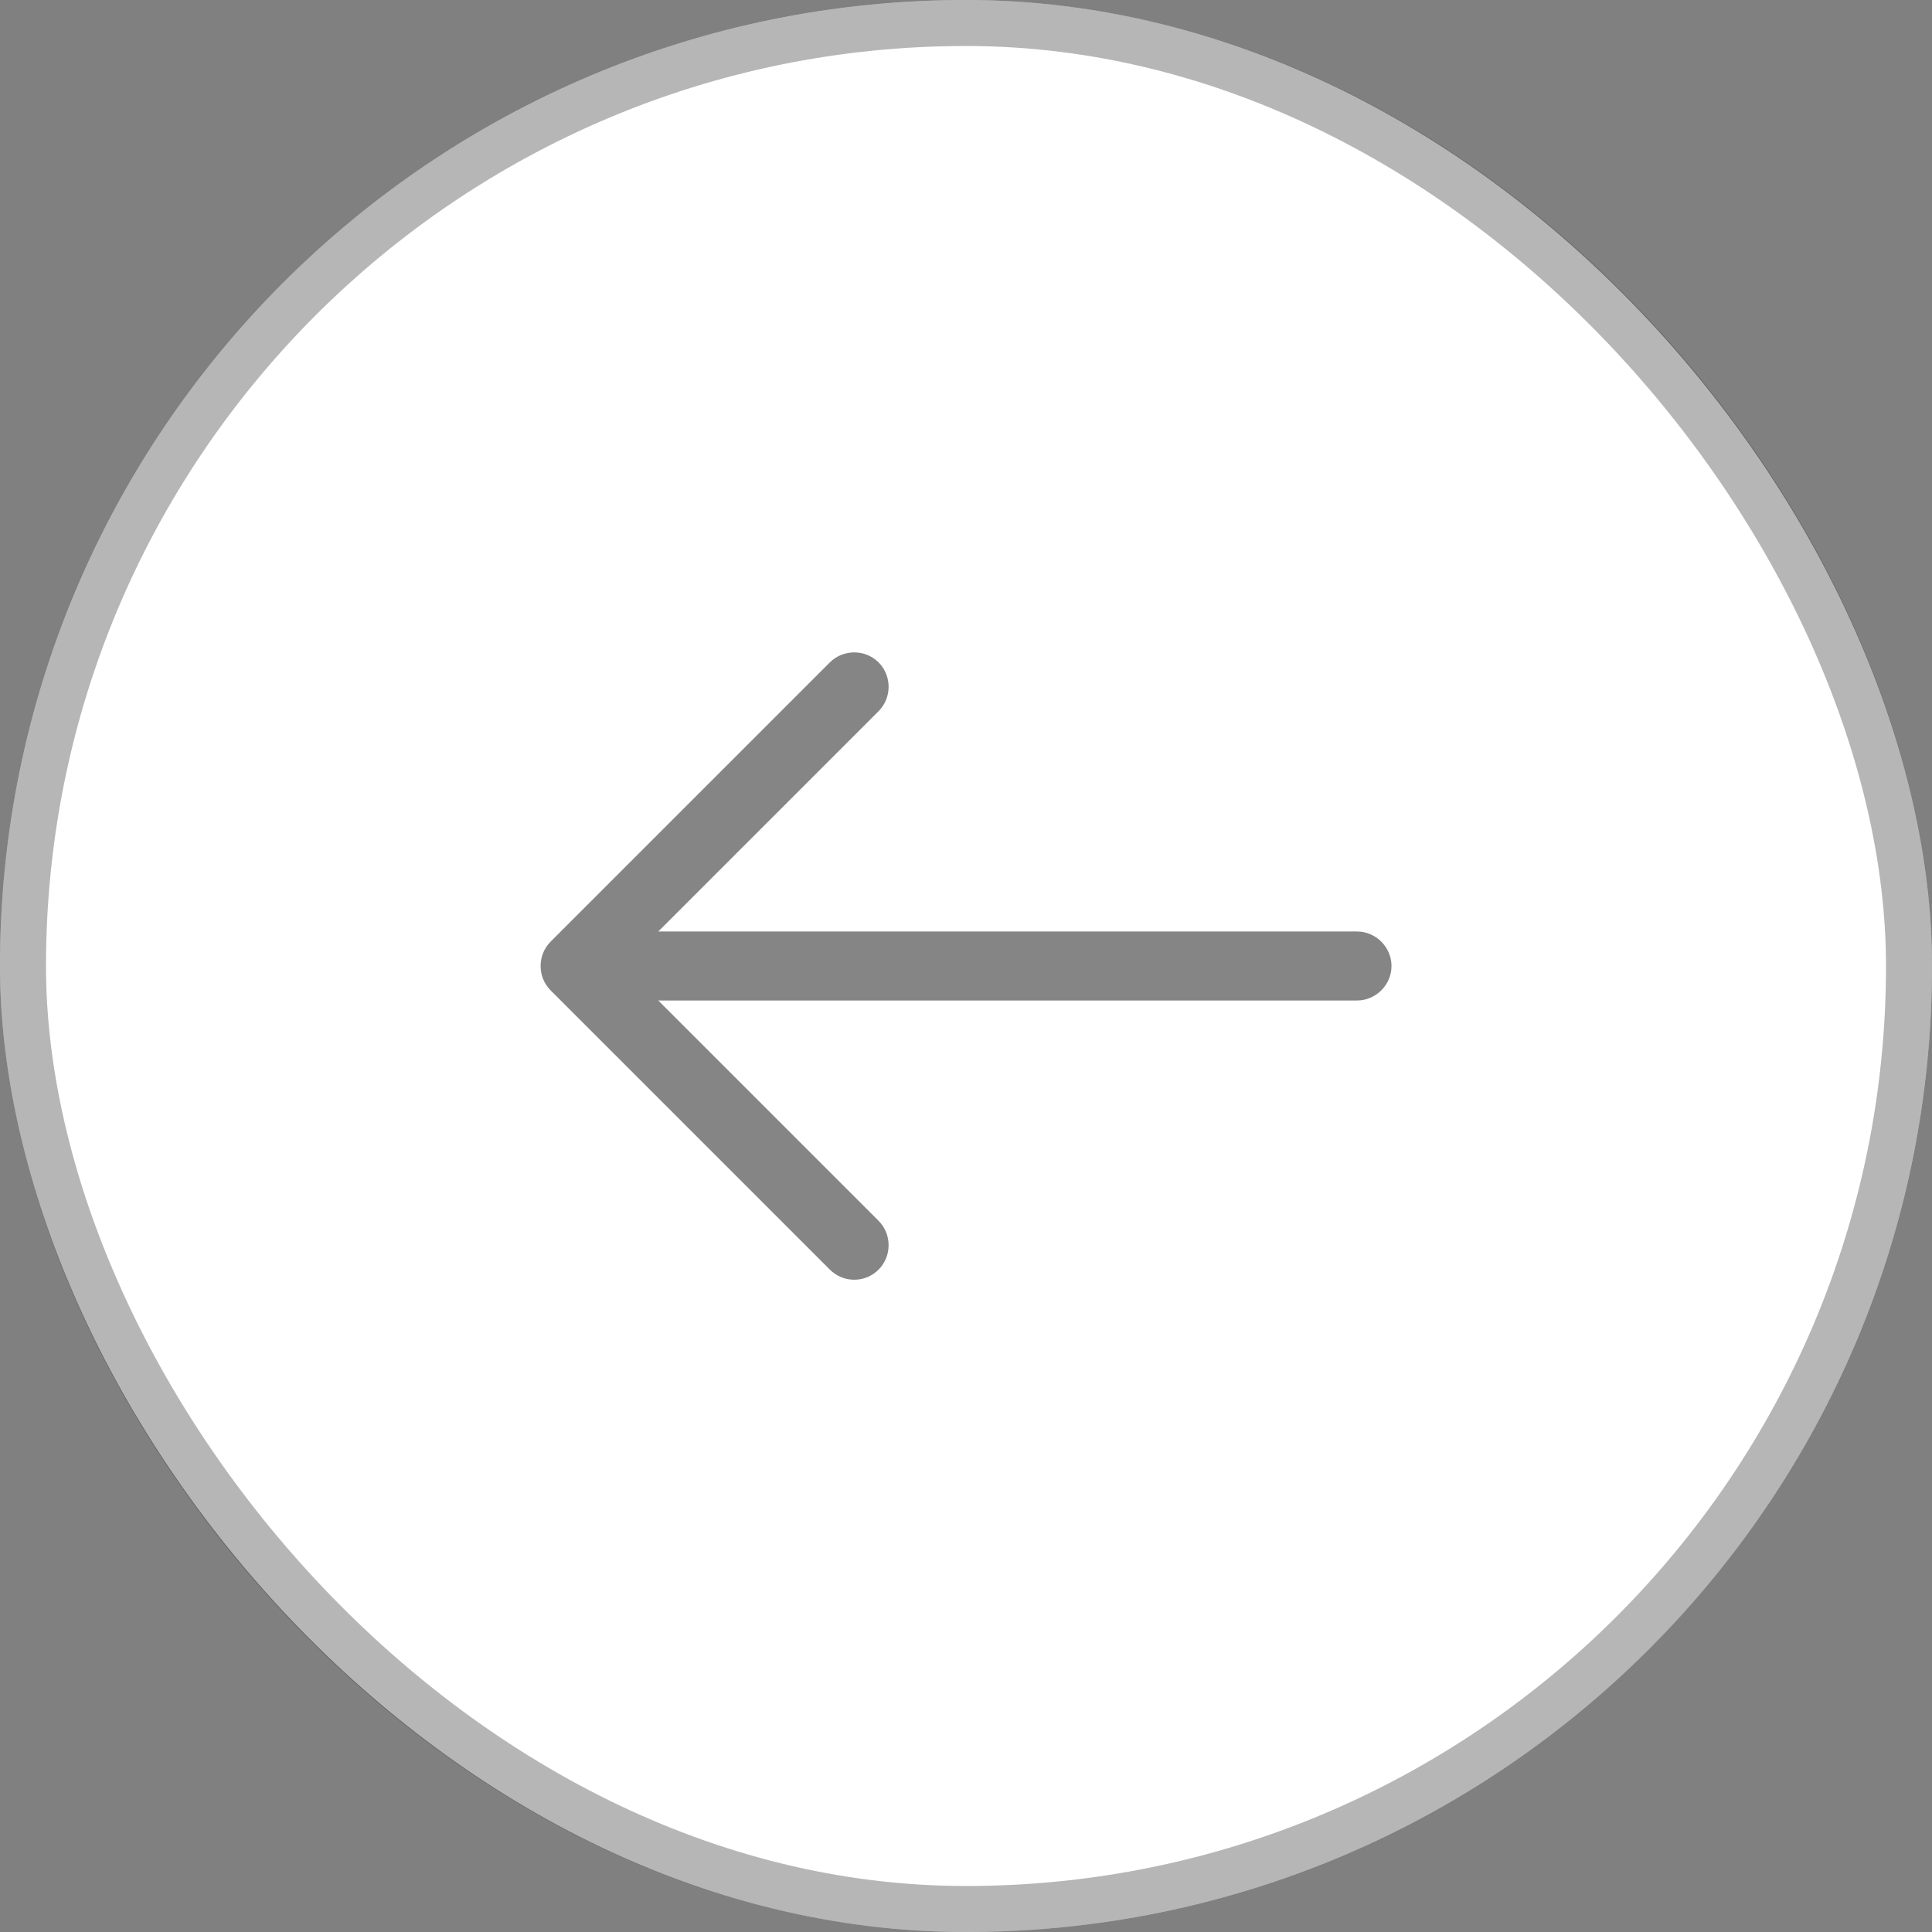 <svg width="42" height="42" viewBox="0 0 42 42" fill="none" xmlns="http://www.w3.org/2000/svg">
<rect x="0" y="0" width="42" height="42" fill="#808080" stroke="none"/>
<rect width="42" height="42" rx="21" fill="white"/>
<rect x="0.5" y="0.5" width="41" height="41" rx="20.5" stroke="#0C0C0C" stroke-opacity="0.3"/>
<g opacity="0.5">
<path d="M18.57 27.82C18.76 27.82 18.95 27.75 19.1 27.6C19.39 27.31 19.39 26.83 19.1 26.54L13.56 21L19.1 15.46C19.39 15.17 19.39 14.69 19.1 14.4C18.81 14.11 18.33 14.11 18.04 14.4L11.97 20.47C11.68 20.76 11.68 21.24 11.97 21.53L18.04 27.6C18.19 27.75 18.38 27.82 18.57 27.82Z" fill="#0C0C0C"/>
<path d="M12.67 21.75H29.5C29.91 21.75 30.25 21.41 30.25 21C30.25 20.59 29.91 20.25 29.5 20.25H12.67C12.26 20.25 11.92 20.59 11.92 21C11.92 21.41 12.26 21.75 12.67 21.75Z" fill="#0C0C0C"/>
</g>
</svg>
